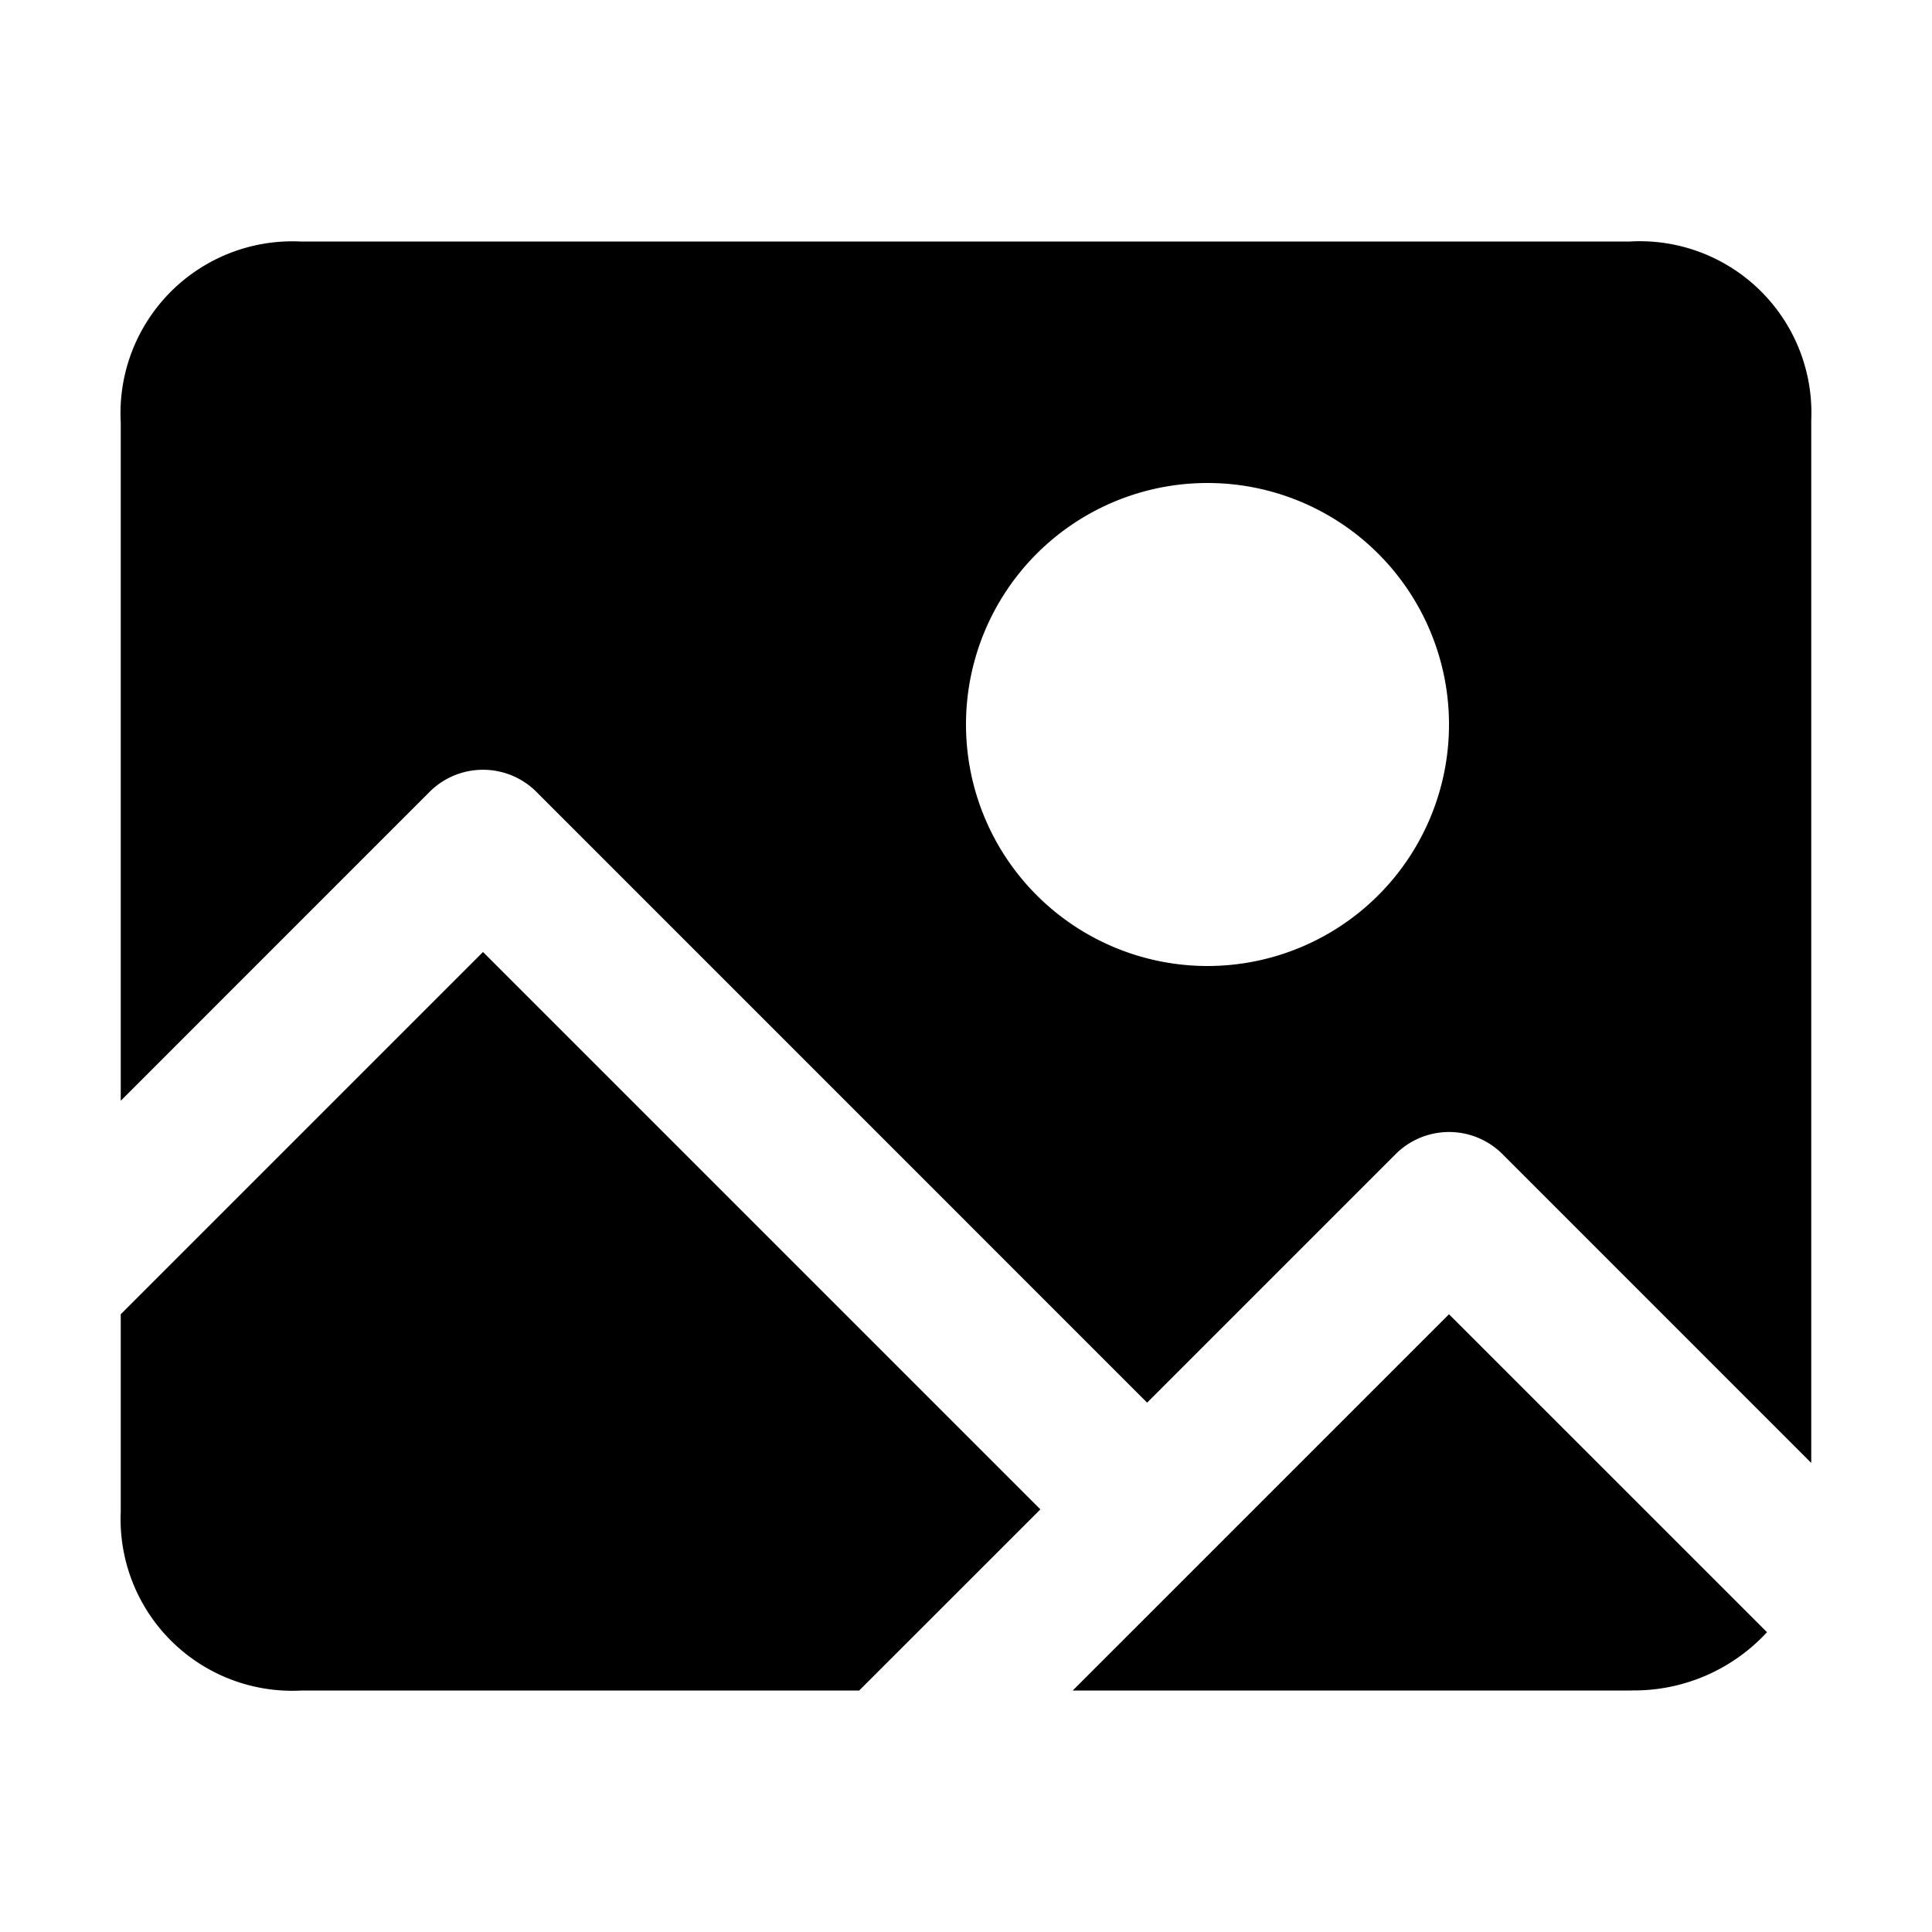 <svg xmlns="http://www.w3.org/2000/svg" width="32" height="32" viewBox="0 0 32 32"><title>icon_image</title><path d="M7.115,13.116a1.252,1.252,0,0,1,1.77,0L19,23.232l4.116-4.116a1.252,1.252,0,0,1,1.77,0L30,24.231V6.961A2.842,2.842,0,0,0,27,4H4.973A2.847,2.847,0,0,0,2,7V18.232ZM20,8a4,4,0,1,1-4,4A3.999,3.999,0,0,1,20,8Z"/><path d="M24,21.768,17.768,28H27.02l.02-.001a2.992,2.992,0,0,0,2.227-.965Z"/><path d="M17.232,25,8,15.768l-6,6V25.039A2.842,2.842,0,0,0,5,28h9.231Z"/></svg>